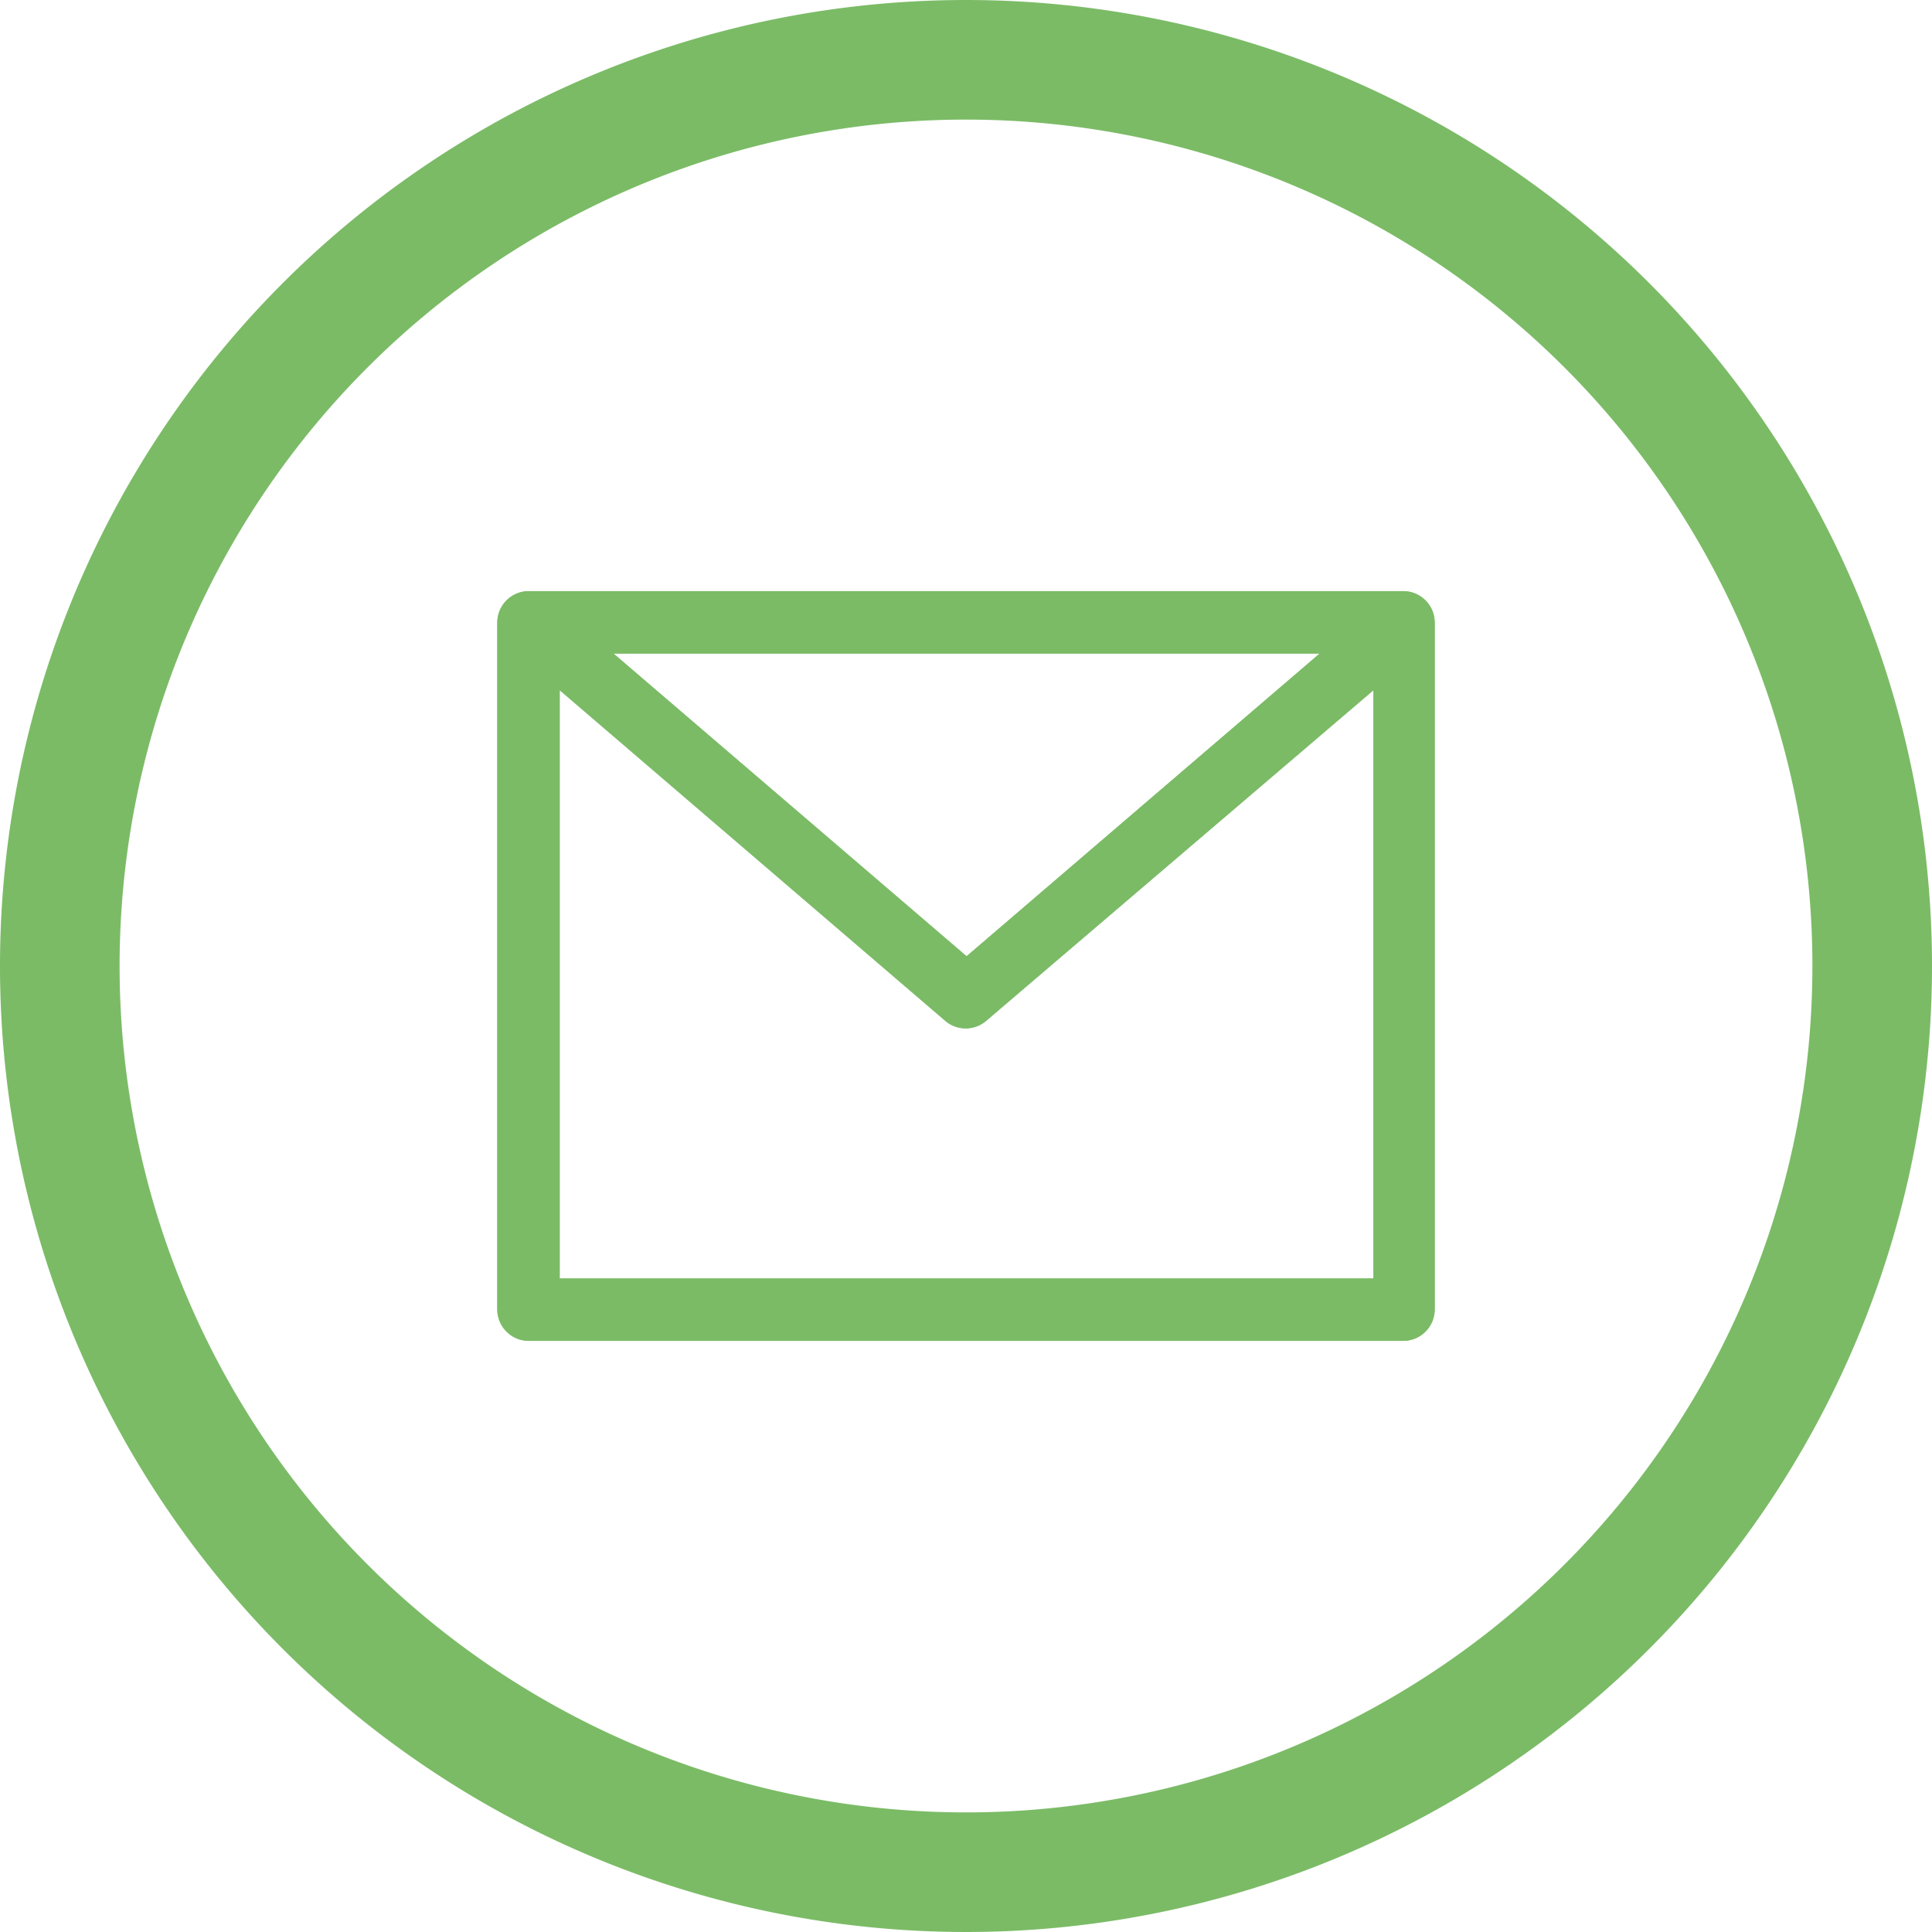 <svg id="Layer_1" data-name="Layer 1" xmlns="http://www.w3.org/2000/svg" viewBox="0 0 33.76 33.76"><defs><style>.cls-1,.cls-2{fill:#7bbb66;}.cls-1{stroke:#7bbb66;}</style></defs><title>email-green</title><g id="email"><path id="Path_4374" data-name="Path 4374" class="cls-1" d="M16.88.5A16.38,16.38,0,1,0,33.26,16.88h0A16.38,16.38,0,0,0,16.88.5Zm0,31.67A15.29,15.29,0,1,1,32.17,16.88h0A15.29,15.29,0,0,1,16.88,32.17Z" transform="translate(0 0)"/><path id="Path_4375" data-name="Path 4375" class="cls-2" d="M24.53,10.33H9.24a.55.55,0,0,0-.55.55h0v12a.55.55,0,0,0,.55.55H24.52a.55.55,0,0,0,.55-.55h0v-12A.55.55,0,0,0,24.53,10.33Zm-1.47,1.09-6.17,5.29-6.17-5.29ZM9.78,22.34V12.06l6.74,5.78a.55.55,0,0,0,.71,0L24,12.06V22.34Z" transform="translate(0 0)"/><path id="Path_4376" data-name="Path 4376" class="cls-2" d="M24.53,10.33H9.24a.55.55,0,0,0-.55.55h0v12a.55.55,0,0,0,.55.55H24.52a.55.55,0,0,0,.55-.55h0v-12A.55.55,0,0,0,24.53,10.33Zm-1.47,1.09-6.17,5.29-6.17-5.29ZM9.78,22.34V12.06l6.74,5.78a.55.55,0,0,0,.71,0L24,12.06V22.34Z" transform="translate(0 0)"/></g></svg>